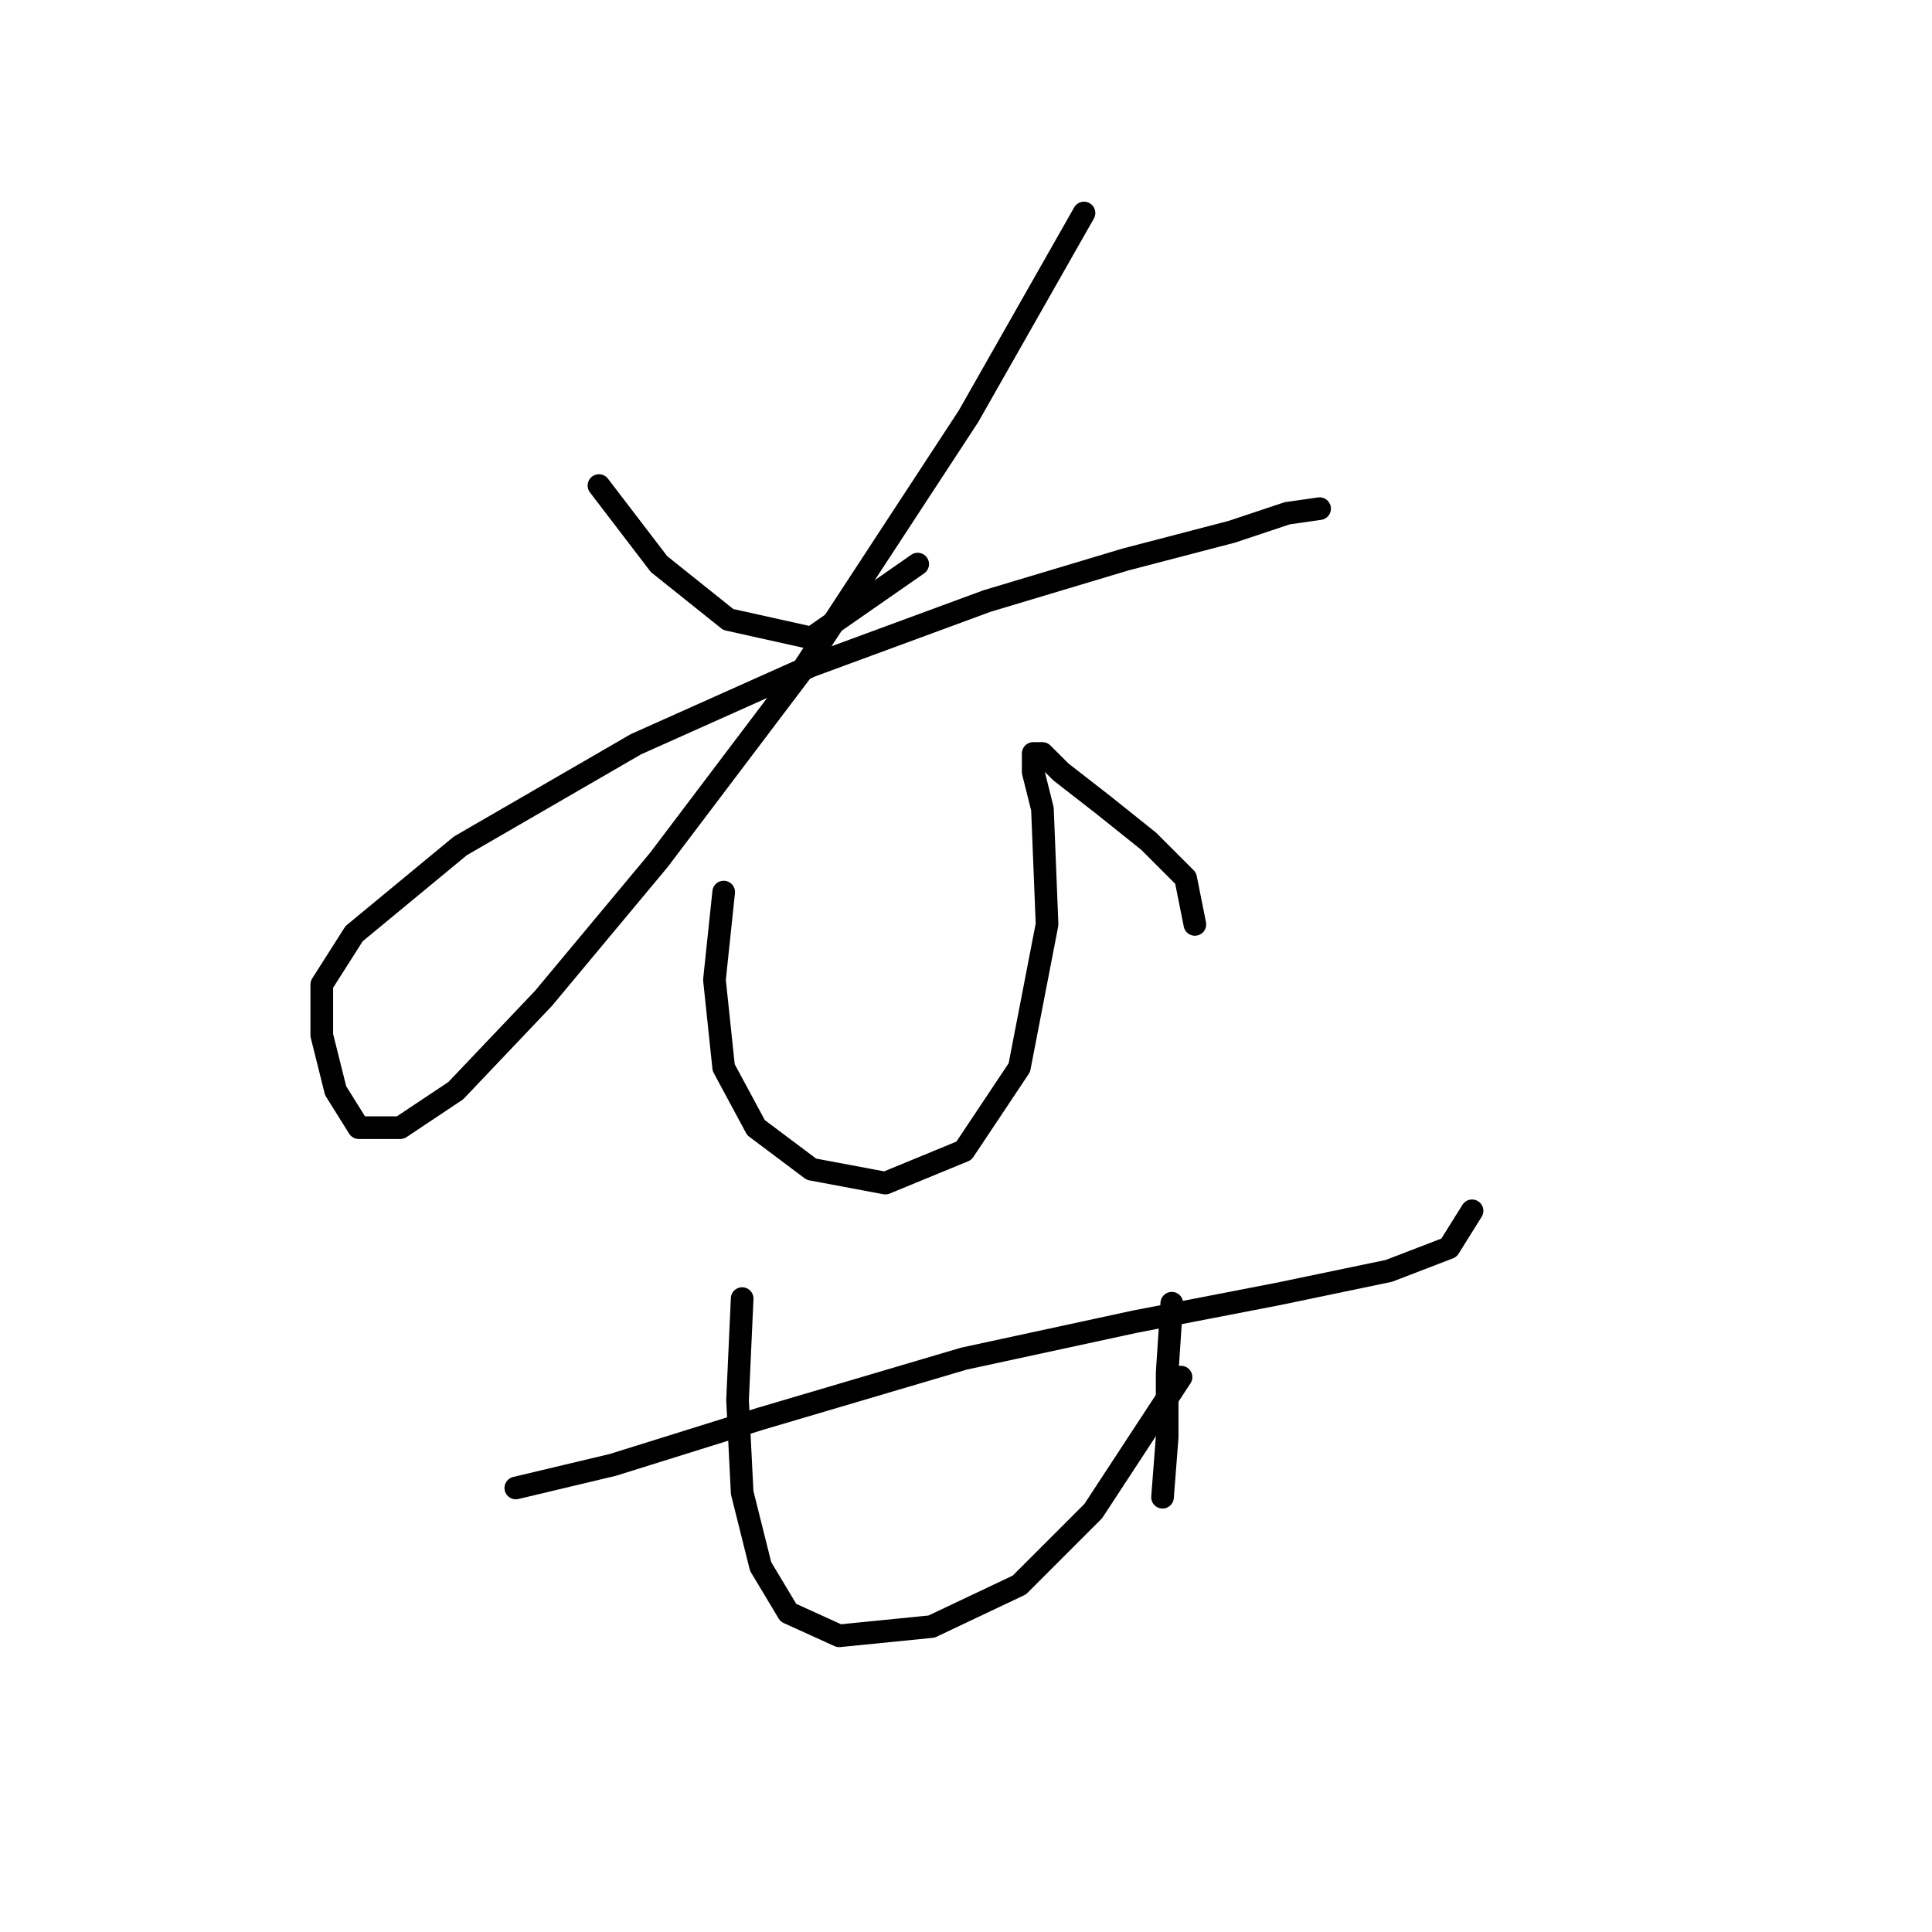 <?xml version="1.0" standalone="no"?>
    <svg width="256" height="256" xmlns="http://www.w3.org/2000/svg" version="1.1">
    <polyline stroke="black" stroke-width="3" stroke-linecap="round" fill="transparent" stroke-linejoin="round" points="79.365 64.338 87.322 74.744 96.504 82.089 107.522 84.537 121.6 74.744 121.6 74.744 " />
        <polyline stroke="black" stroke-width="3" stroke-linecap="round" fill="transparent" stroke-linejoin="round" points="143.637 28.223 128.334 55.156 106.298 88.822 87.322 113.919 72.019 132.282 60.389 144.524 53.044 149.421 47.535 149.421 44.474 144.524 42.638 137.179 42.638 130.446 46.923 123.713 61.001 112.082 84.262 98.616 107.522 88.21 130.782 79.64 149.146 74.131 163.224 70.459 170.57 68.01 174.854 67.398 174.854 67.398 " />
        <polyline stroke="black" stroke-width="3" stroke-linecap="round" fill="transparent" stroke-linejoin="round" points="95.892 118.204 94.668 129.834 95.892 141.464 100.177 149.421 107.522 154.93 117.316 156.767 127.722 152.482 135.067 141.464 138.74 122.488 138.128 107.186 136.903 102.289 136.903 99.84 138.128 99.84 140.576 102.289 146.085 106.573 152.206 111.47 157.103 116.367 158.327 122.488 158.327 122.488 " />
        <polyline stroke="black" stroke-width="3" stroke-linecap="round" fill="transparent" stroke-linejoin="round" points="68.347 197.166 81.201 194.106 100.789 187.985 127.722 180.027 150.37 175.13 169.345 171.457 184.036 168.397 191.994 165.336 195.054 160.439 195.054 160.439 " />
        <polyline stroke="black" stroke-width="3" stroke-linecap="round" fill="transparent" stroke-linejoin="round" points="98.34 172.07 97.728 185.536 98.34 197.778 100.789 207.572 104.461 213.693 111.195 216.754 123.437 215.53 135.067 210.021 144.861 200.227 156.491 182.475 156.491 182.475 " />
        <polyline stroke="black" stroke-width="3" stroke-linecap="round" fill="transparent" stroke-linejoin="round" points="155.267 172.682 154.655 181.863 154.655 190.433 154.042 198.39 154.042 198.39 " />
        </svg>